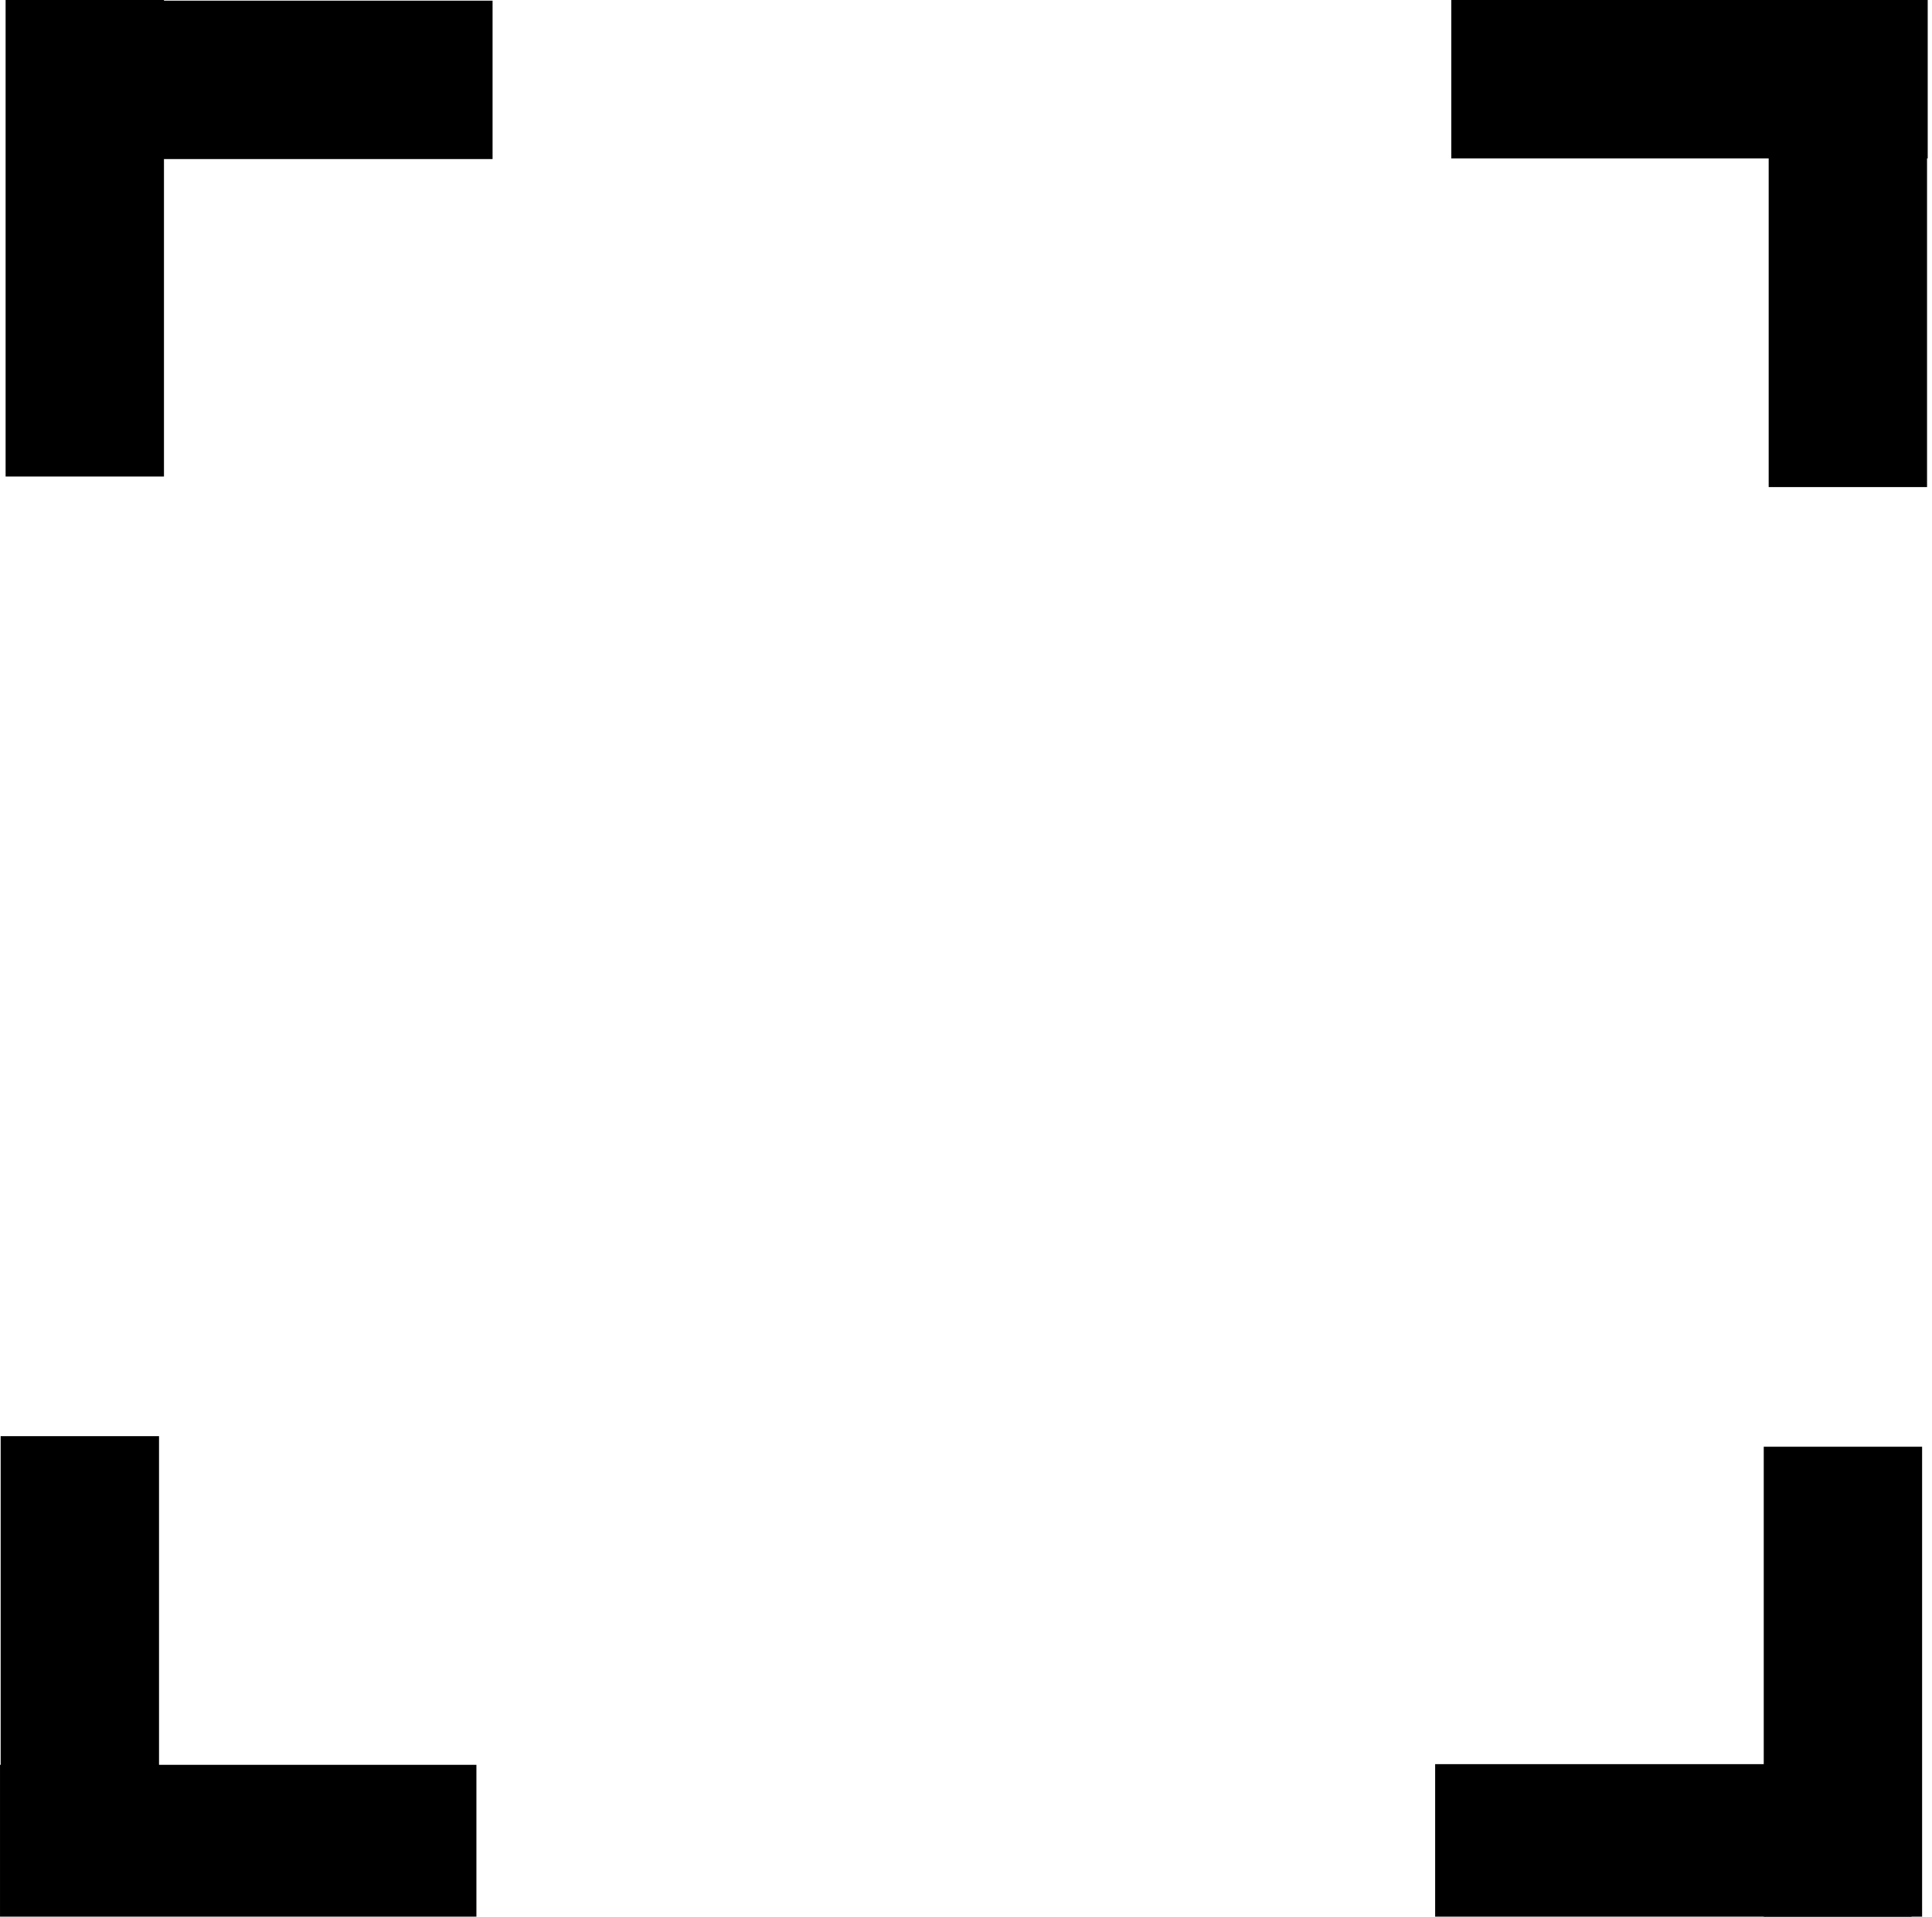 <?xml version="1.0"?>
<svg width="122" height="121" xmlns="http://www.w3.org/2000/svg" xmlns:svg="http://www.w3.org/2000/svg">
 <!-- Created with SVG-edit - http://svg-edit.googlecode.com/ -->
 <g>
  <title>Layer 1</title>
  <g id="svg_16">
   <g id="svg_12">
    <line id="svg_7" y2="5.042" x2="31.104" y1="5.042" x1="1.021" stroke-width="10" stroke="#000000" fill="none"/>
    <line transform="rotate(90, 5.354, 15.042)" id="svg_11" y2="15.042" x2="20.396" y1="15.042" x1="-9.688" stroke-width="10" stroke="#000000" fill="none"/>
   </g>
   <g transform="rotate(90, 106.687, 15.708)" id="svg_13">
    <line id="svg_14" y2="5.708" x2="121.729" y1="5.708" x1="91.646" stroke-width="10" stroke="#000000" fill="none"/>
    <line id="svg_15" transform="rotate(90, 95.979, 15.708)" y2="15.708" x2="111.021" y1="15.708" x1="80.937" stroke-width="10" stroke="#000000" fill="none"/>
   </g>
  </g>
  <g transform="rotate(180, 60.354, 106.042)" id="svg_17">
   <g id="svg_18">
    <line id="svg_19" y2="95.708" x2="30.083" y1="95.708" x1="0" stroke-width="10" stroke="#000000" fill="none"/>
    <line id="svg_20" transform="rotate(90, 4.333, 105.708)" y2="105.708" x2="19.375" y1="105.708" x1="-10.708" stroke-width="10" stroke="#000000" fill="none"/>
   </g>
   <g id="svg_21" transform="rotate(90, 105.666, 106.375)">
    <line id="svg_22" y2="96.375" x2="120.708" y1="96.375" x1="90.625" stroke-width="10" stroke="#000000" fill="none"/>
    <line id="svg_23" transform="rotate(90, 94.958, 106.375)" y2="106.375" x2="110" y1="106.375" x1="79.917" stroke-width="10" stroke="#000000" fill="none"/>
   </g>
  </g>
 </g>
</svg>